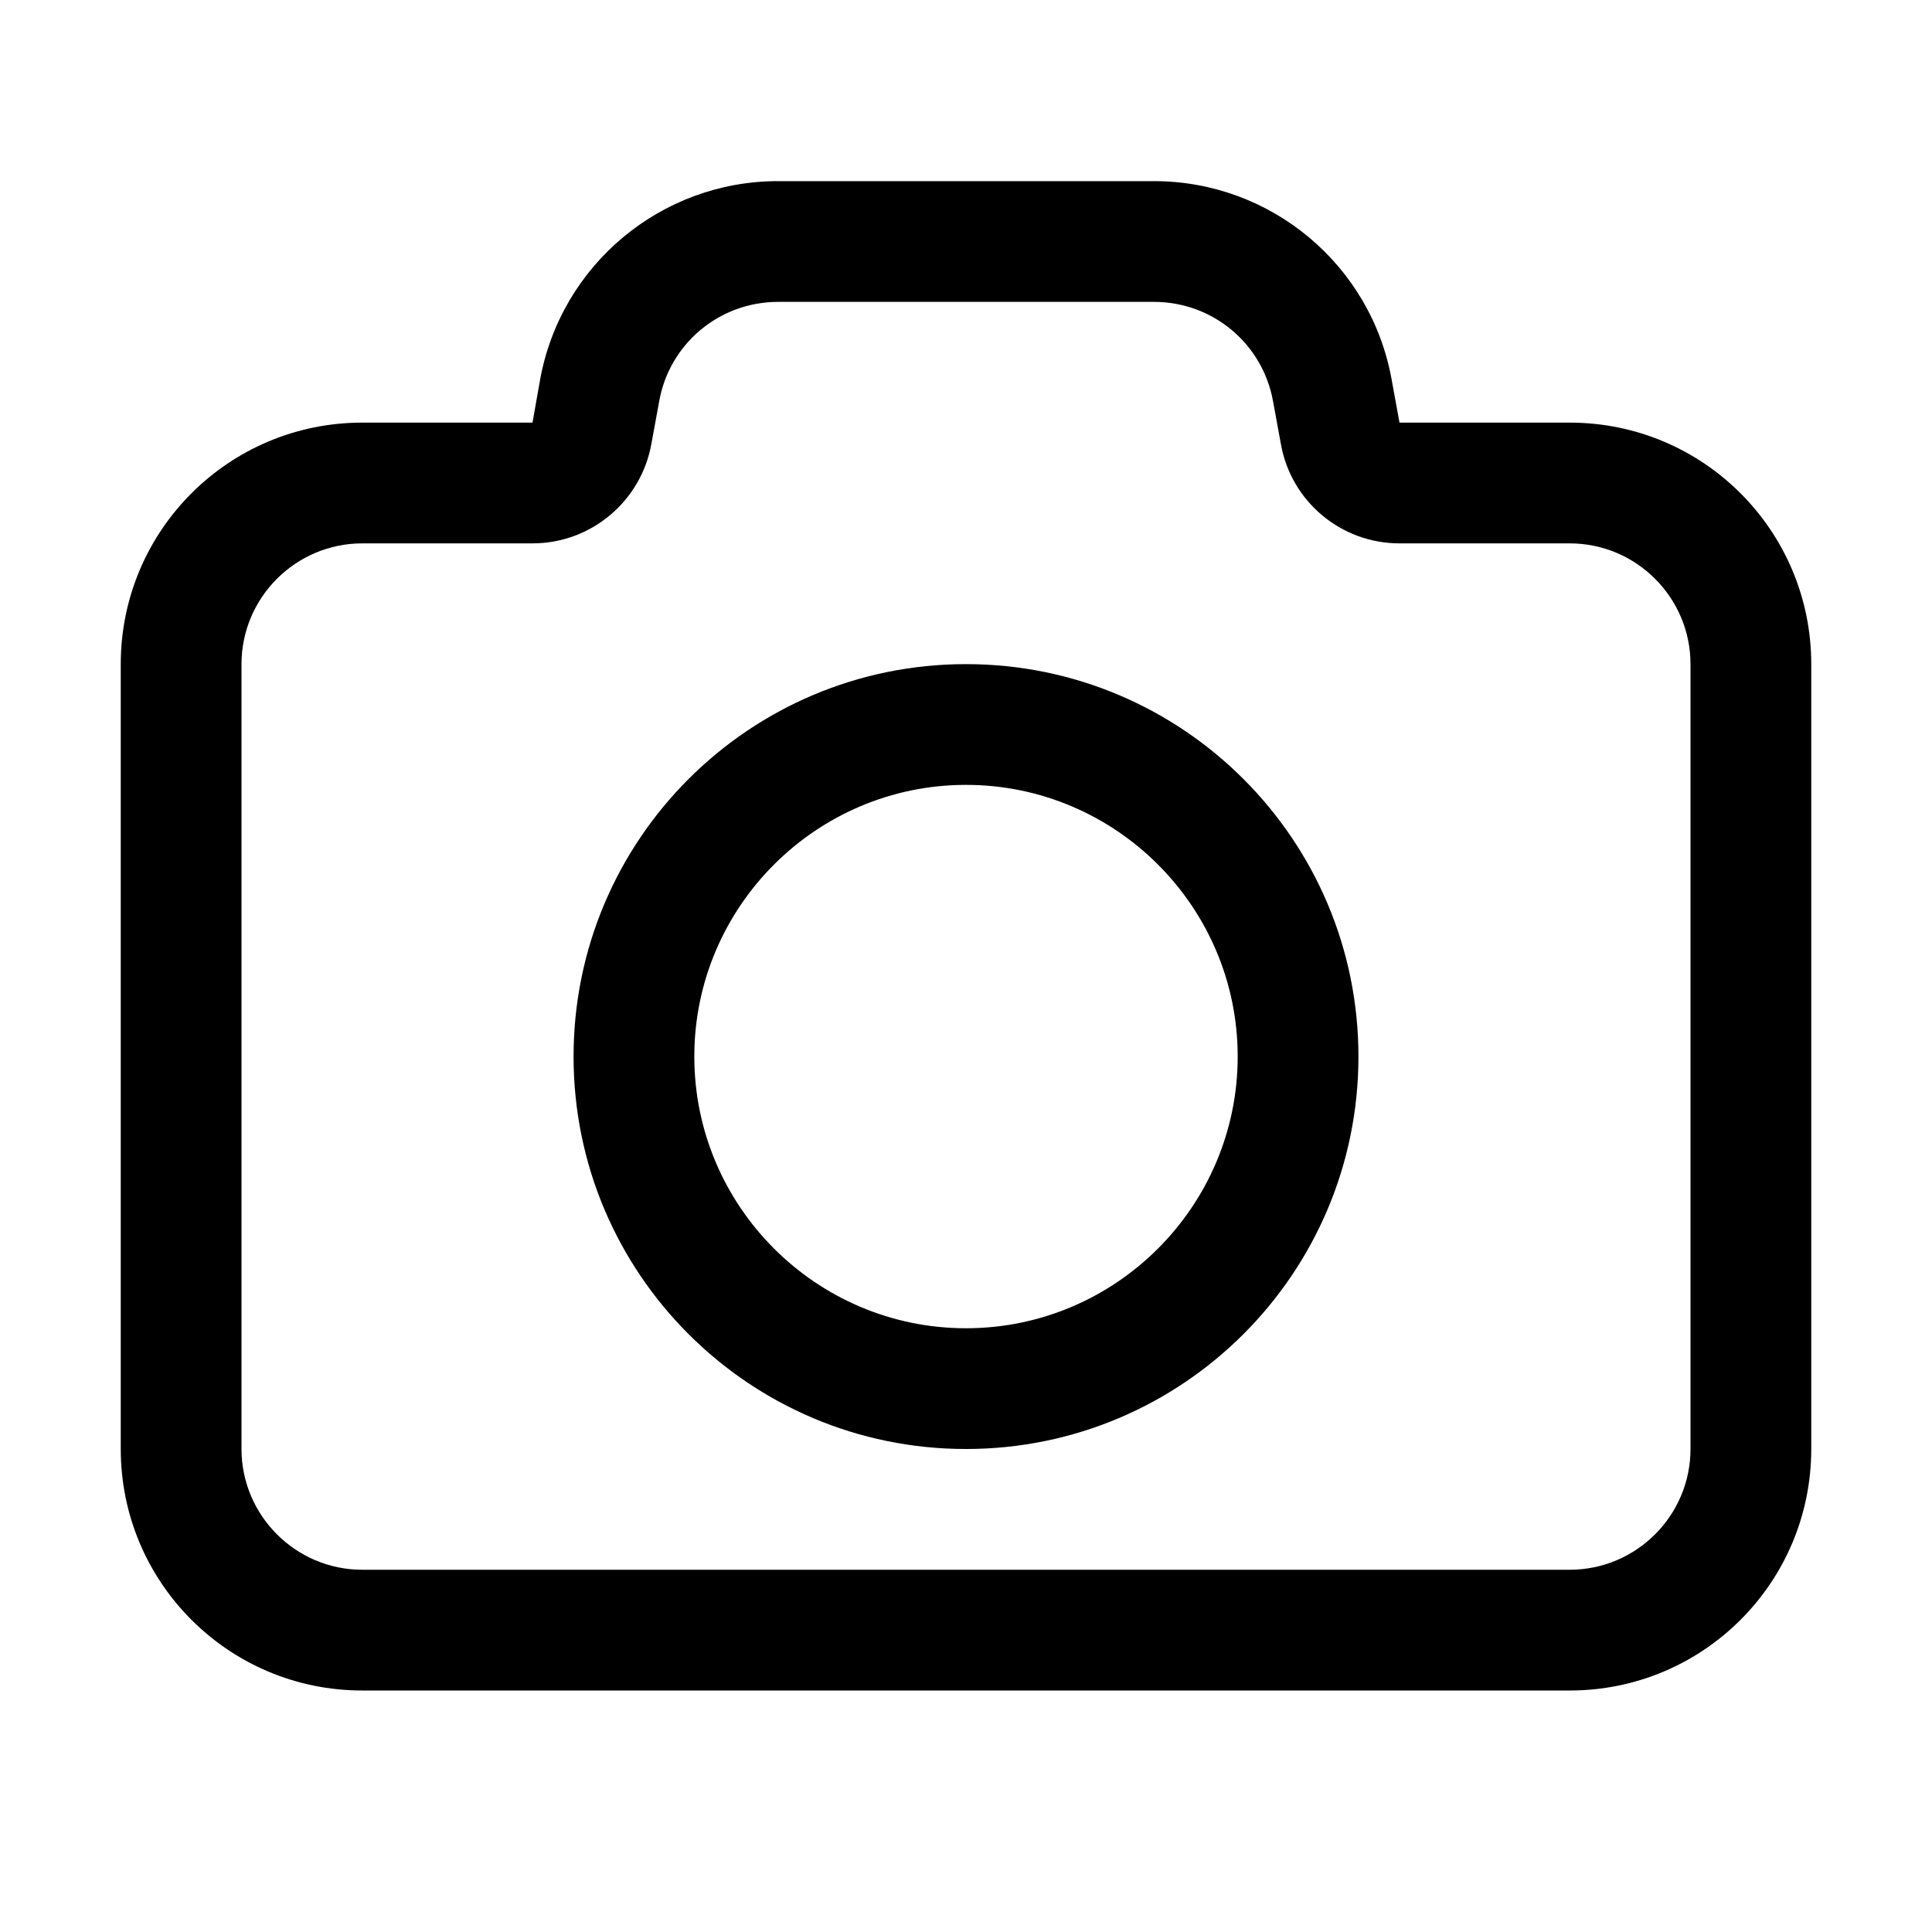 <svg xmlns="http://www.w3.org/2000/svg" xmlns:xlink="http://www.w3.org/1999/xlink" viewBox="0 0 32 32" fill="#000">
  <path d="M12.887 3C10.949 3 9.289 4.387 8.945 6.293L8.82 7L6 7C3.789 7 2 8.789 2 11L2 24C2 26.211 3.789 28 6 28L26 28C28.211 28 30 26.211 30 24L30 11C30 8.789 28.211 7 26 7L23.18 7L23.051 6.293C22.711 4.387 21.051 3 19.113 3 Z M 12.887 5L19.113 5C20.086 5 20.914 5.691 21.086 6.648L21.215 7.352C21.383 8.305 22.211 9 23.18 9L26 9C27.102 9 28 9.898 28 11L28 24C28 25.102 27.102 26 26 26L6 26C4.898 26 4 25.102 4 24L4 11C4 9.898 4.898 9 6 9L8.82 9C9.789 9 10.617 8.305 10.789 7.352L10.918 6.648C11.086 5.695 11.914 5 12.887 5 Z M 16 11C12.41 11 9.5 13.91 9.5 17.5C9.5 21.09 12.41 24 16 24C19.59 24 22.5 21.09 22.5 17.5C22.5 13.91 19.59 11 16 11 Z M 16 13C18.48 13 20.5 15.02 20.5 17.5C20.5 19.98 18.48 22 16 22C13.52 22 11.5 19.98 11.5 17.5C11.5 15.02 13.52 13 16 13Z" fill="#000" />
</svg>